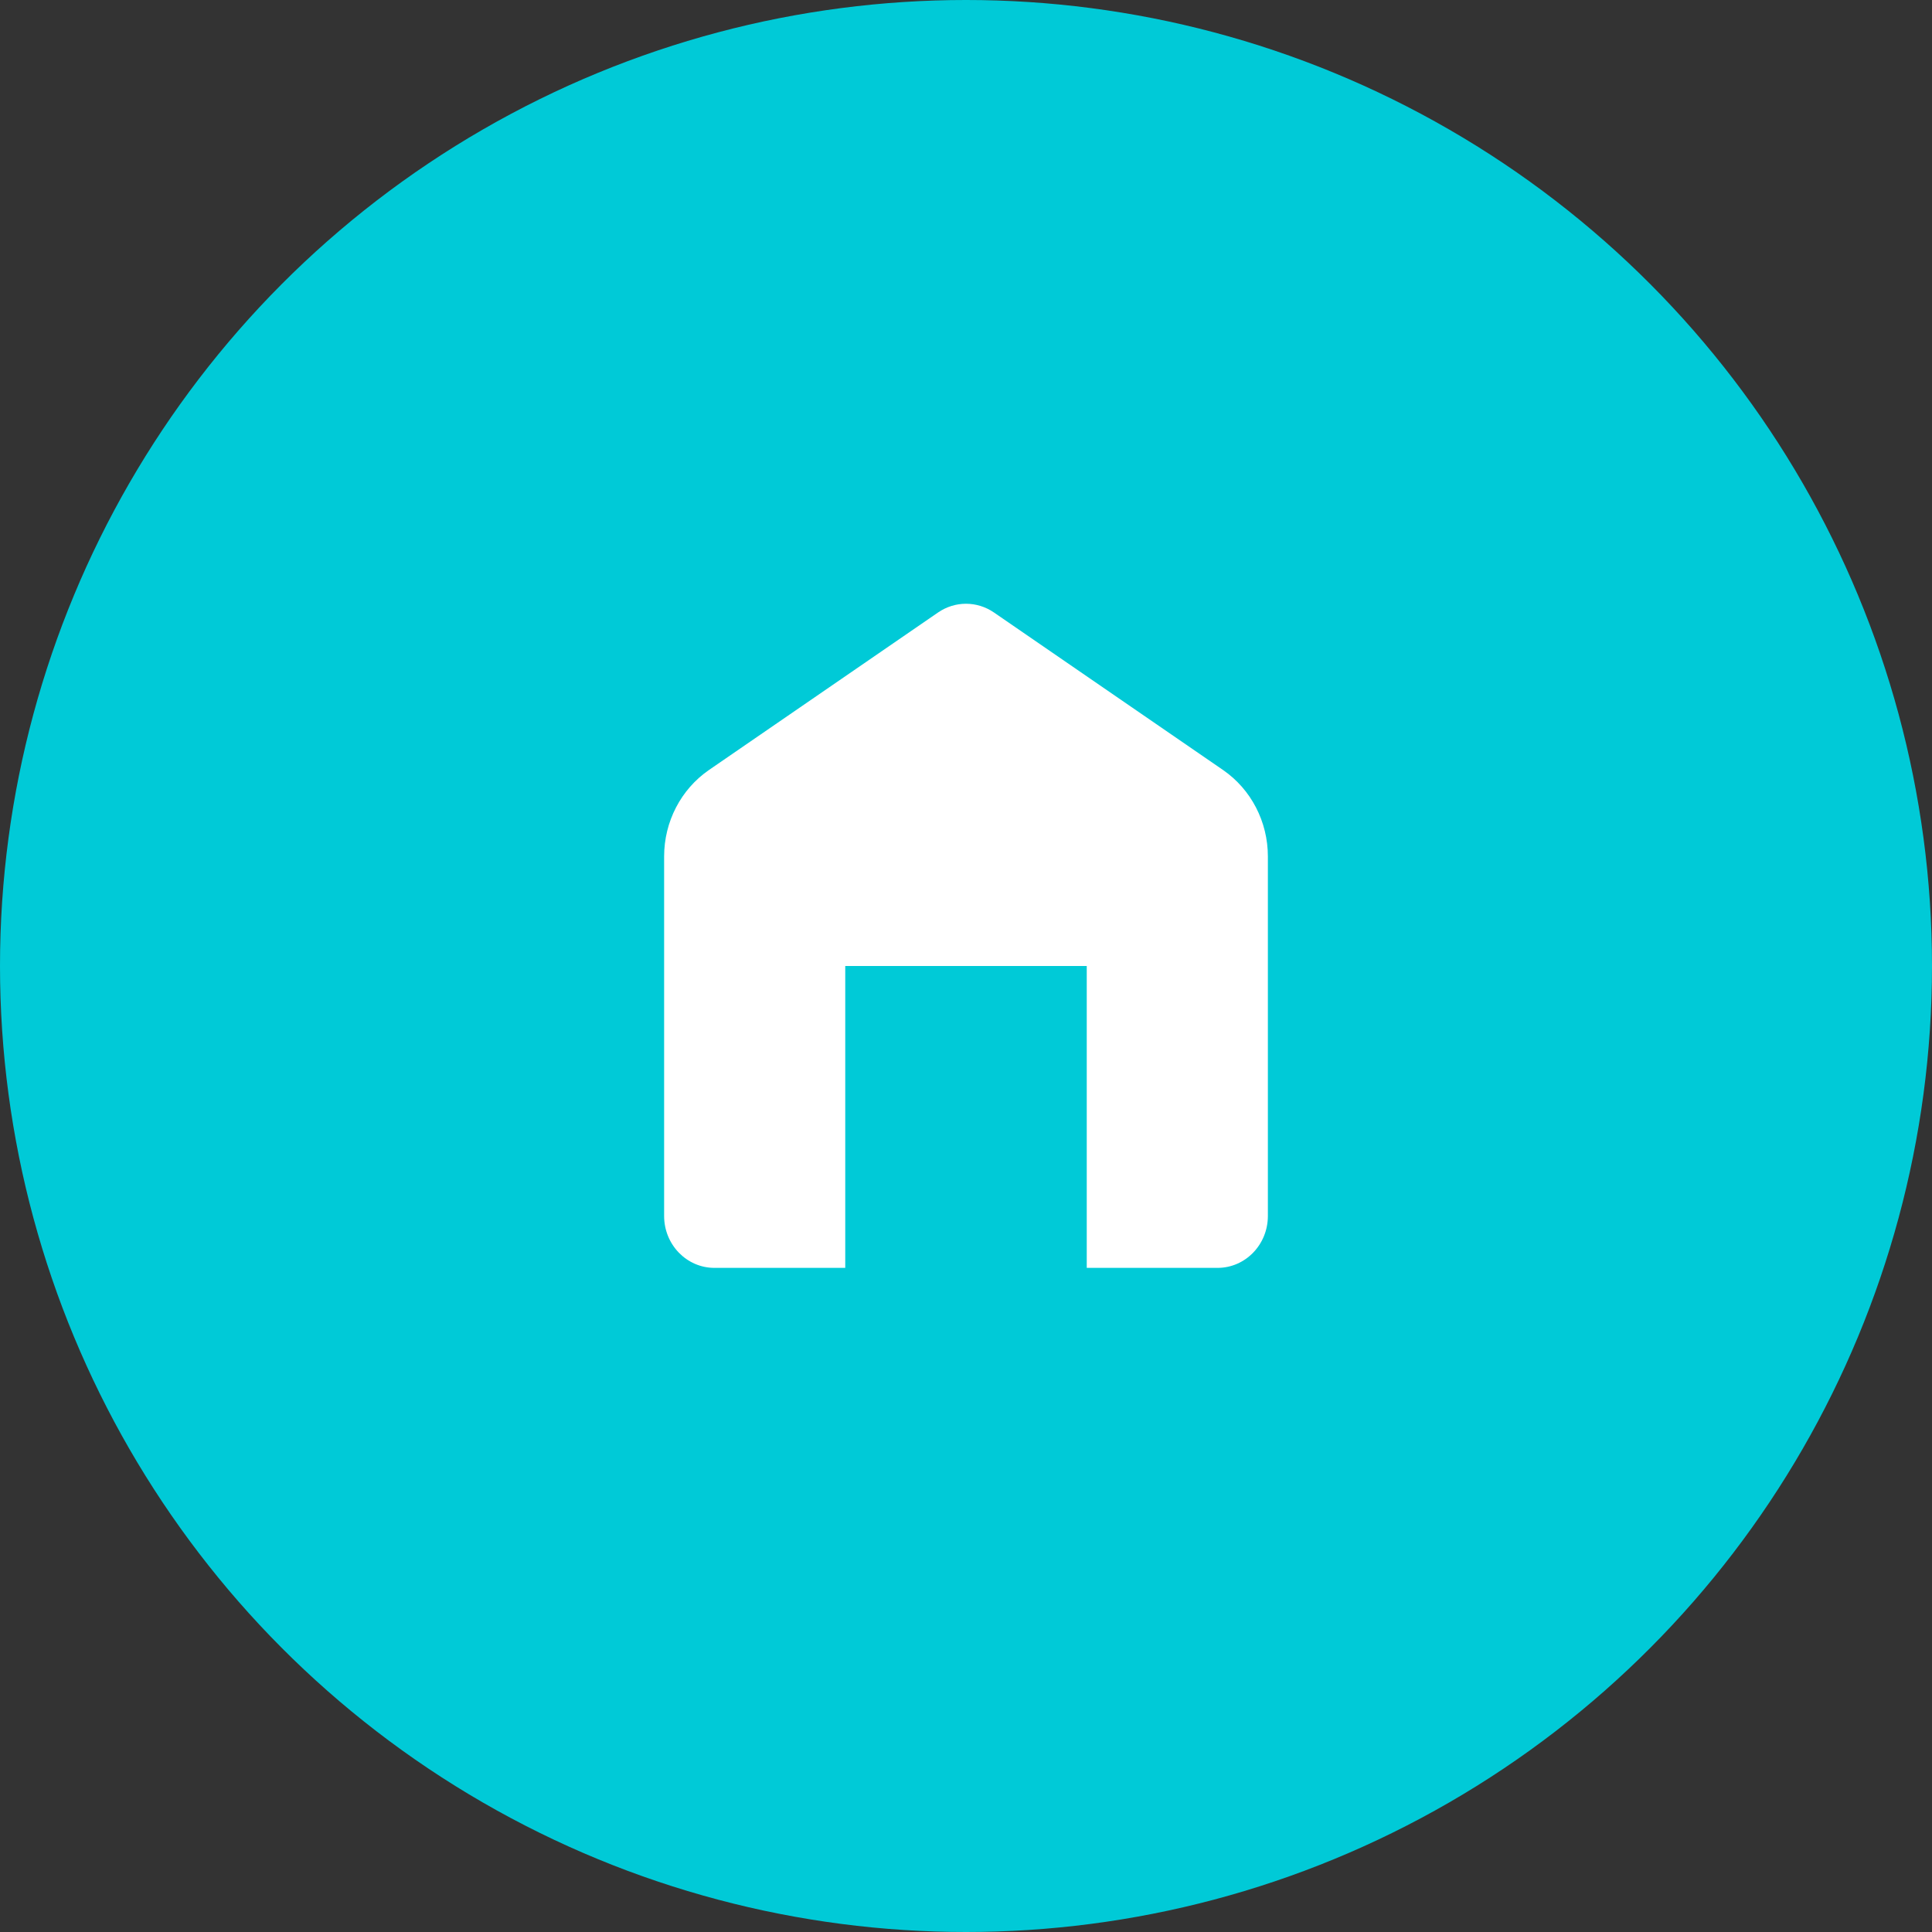 <svg width="48" height="48" viewBox="0 0 48 48" fill="none" xmlns="http://www.w3.org/2000/svg">
<rect x="0" y="0" width="48" height="48" fill="#333333" stroke="none"/>
<circle cx="24" cy="24" r="24" fill="#00CAD7"/>
<path fill-rule="evenodd" clip-rule="evenodd" d="M31.5 30.211C31.5 30.923 30.94 31.5 30.25 31.5H27V24H21V31.5H17.75C17.06 31.5 16.5 30.923 16.5 30.211V21.277C16.5 20.415 16.918 19.61 17.613 19.131L23.307 15.216C23.727 14.928 24.273 14.928 24.693 15.216L30.387 19.131C31.082 19.61 31.5 20.415 31.5 21.277V30.211Z" fill="white"/>
</svg>
